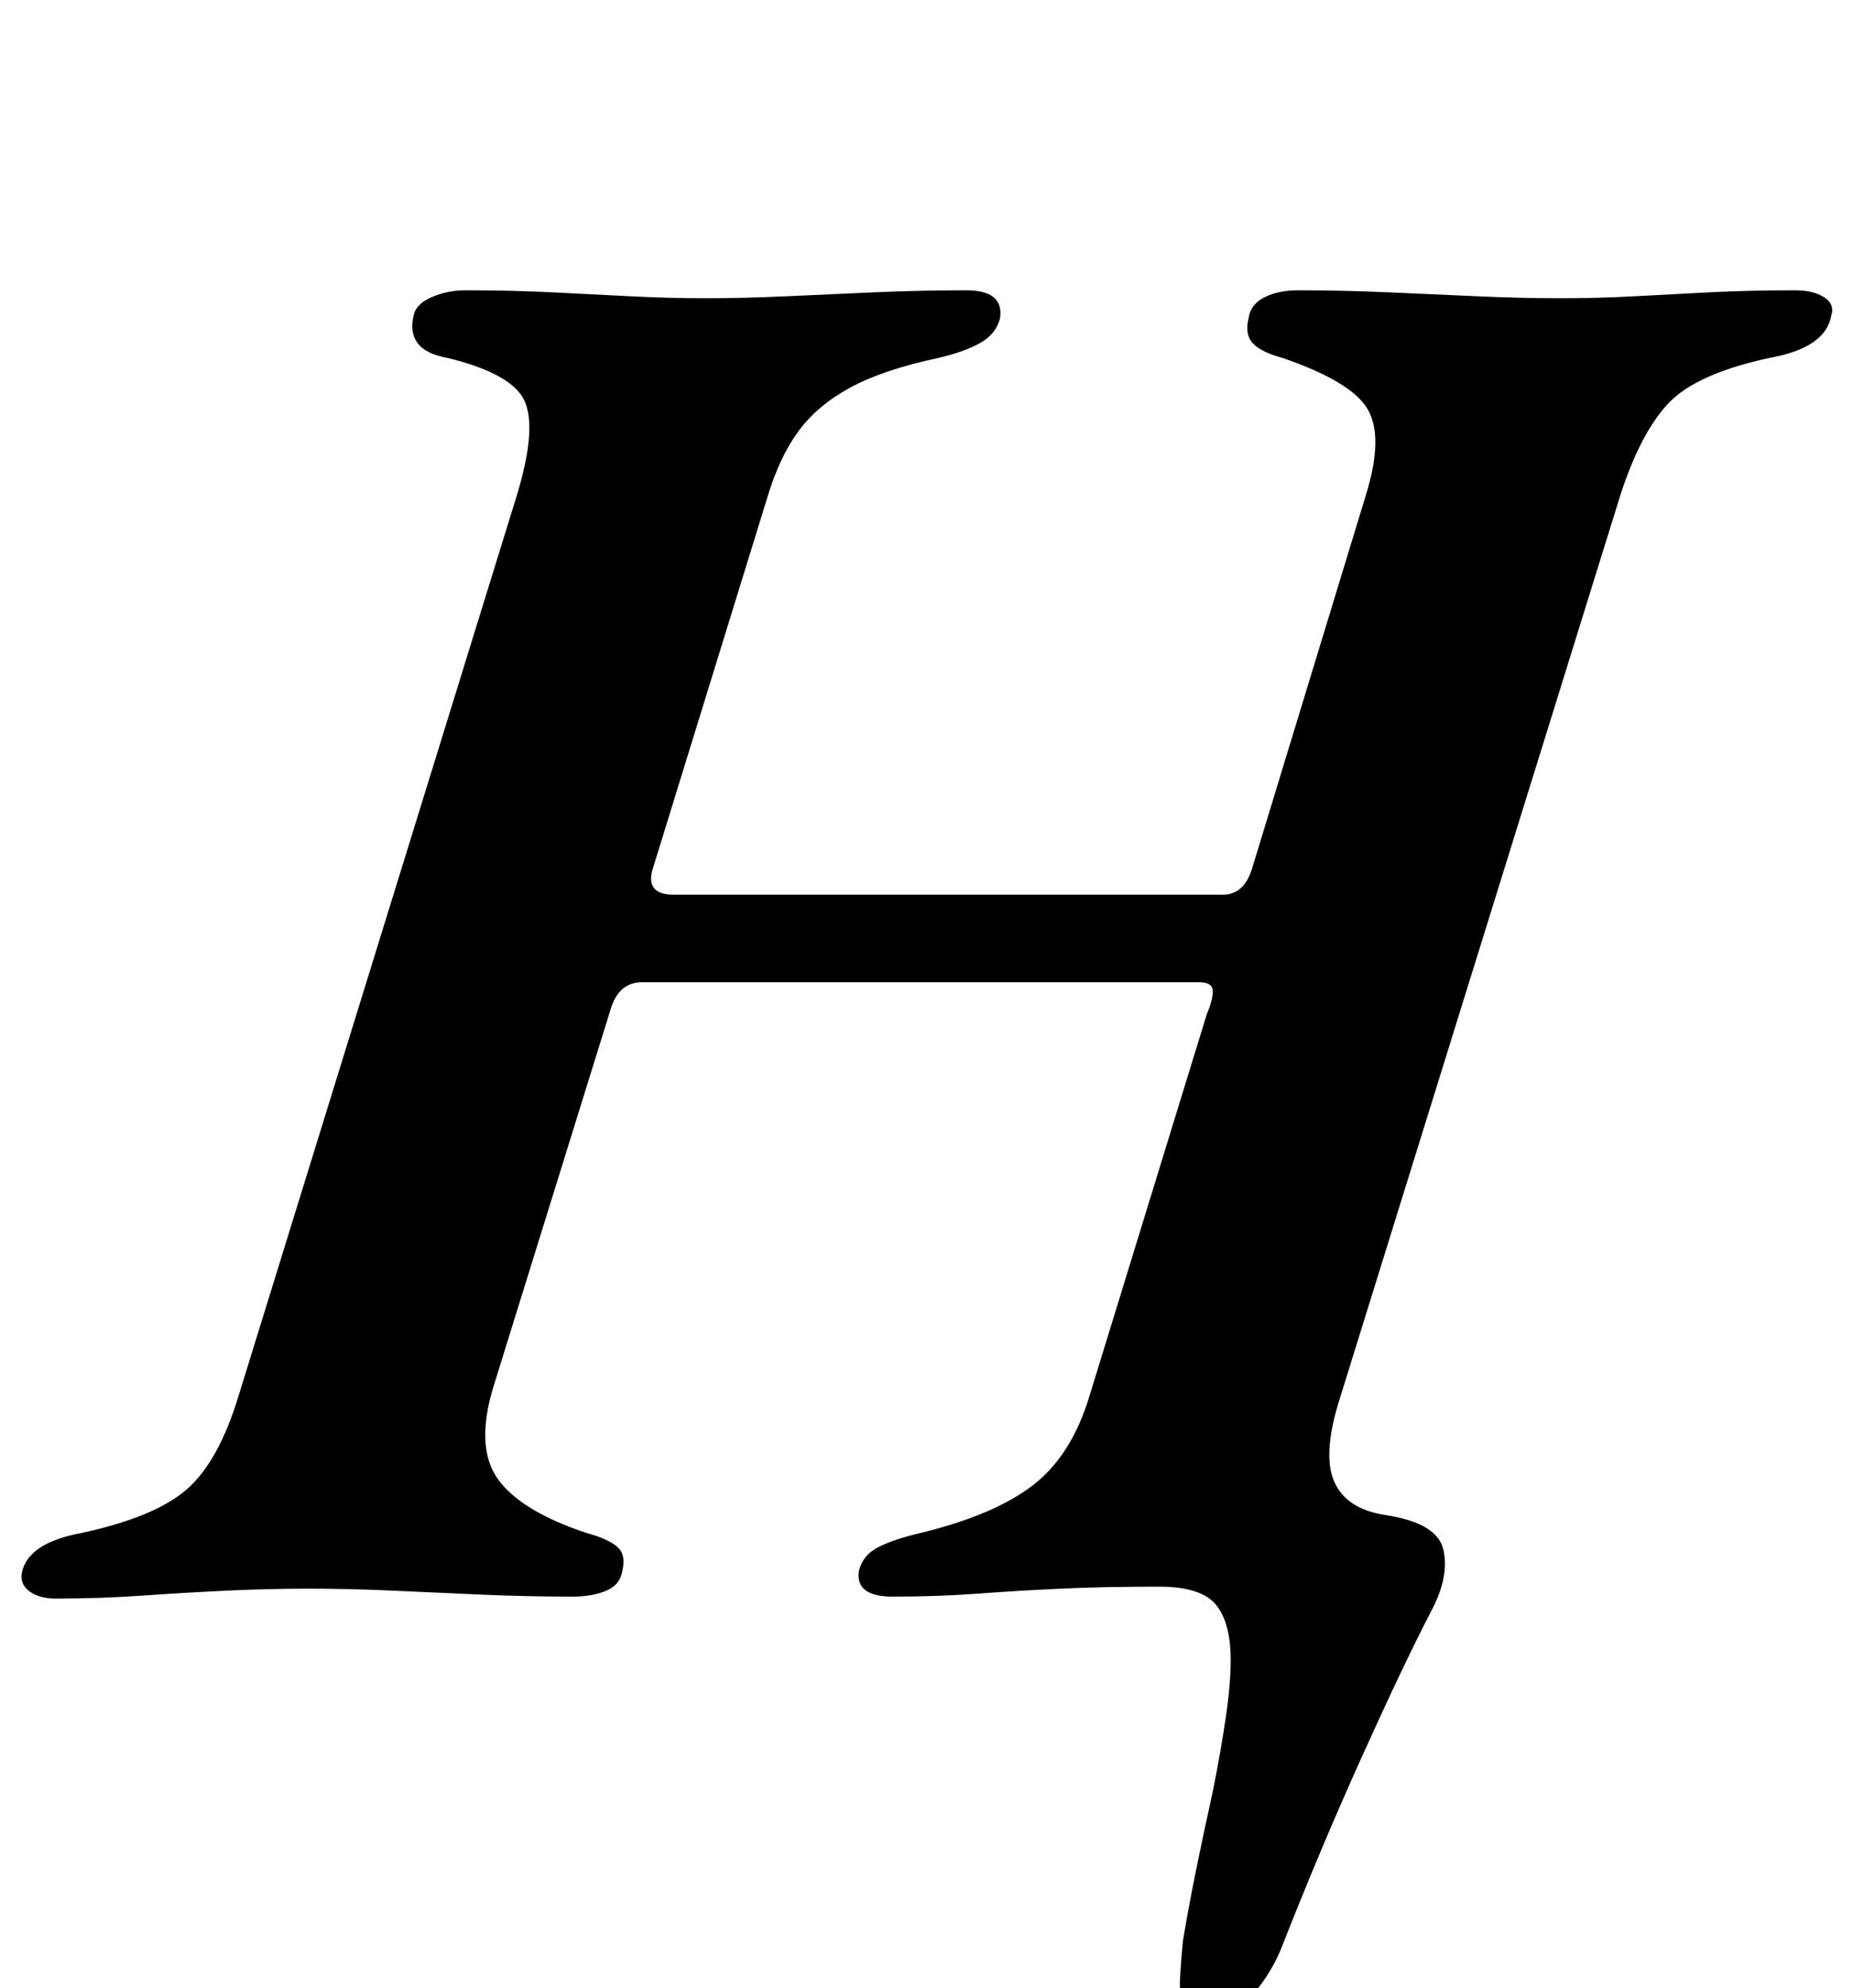 <?xml version="1.0" standalone="no"?>
<!DOCTYPE svg PUBLIC "-//W3C//DTD SVG 1.1//EN" "http://www.w3.org/Graphics/SVG/1.1/DTD/svg11.dtd" >
<svg xmlns="http://www.w3.org/2000/svg" xmlns:xlink="http://www.w3.org/1999/xlink" version="1.1" viewBox="-45 0 932 1000">
  <g transform="matrix(1 0 0 -1 0 800)">
   <path fill="currentColor"
d="M562 -217q-8 0 -11 6t-2.5 15.5t1.5 19.5q3 18 7 37.5t8 37.5q4 20 6.5 37t2.5 29q0 19 -7.5 28t-28.5 9q-28 0 -49.5 -1t-41.5 -2.5t-43 -1.5q-19 0 -17 13q2 8 10 12t21 7q37 9 56.5 24t28.5 45l59 192q3 7 3 11.5t-7 4.5h-280q-12 0 -16 -14l-59 -190q-9 -30 2.5 -46
t44.5 -27q11 -3 15.5 -7t2.5 -12q-1 -7 -8 -10t-17 -3q-23 0 -46 1t-44.5 2t-42.5 1q-20 0 -41 -1t-42.5 -2.5t-43.5 -1.5q-8 0 -13 3.5t-4 9.5q3 15 30 20q37 8 53 22t26 47l140 453q10 33 4 47t-39 22q-11 2 -15 7.5t-2 13.5q1 6 9 9.5t17 3.5q23 0 43.5 -1t39.5 -2t38 -1
t40.5 1t44.5 2t46 1q19 0 17 -14q-2 -8 -10 -12.5t-21 -7.5q-28 -6 -44.5 -15t-26 -22t-15.5 -33l-58 -188q-3 -12 11 -12h276q11 0 15 14l57 187q9 29 1 43t-43 26q-11 3 -15 7.5t-2 12.5q1 7 8 10.5t17 3.5q22 0 45 -1t45 -2t42 -1q19 0 37 1t38 2t43 1q9 0 14.5 -3.5
t3.5 -9.5q-3 -16 -31 -21q-37 -8 -51 -23t-24 -46l-141 -454q-9 -28 -3 -42t26 -17q26 -4 29 -17.5t-6 -30.5q-14 -27 -35 -73.5t-41 -97.5q-6 -14 -16.5 -25t-20.5 -11z" />
  </g>

</svg>
